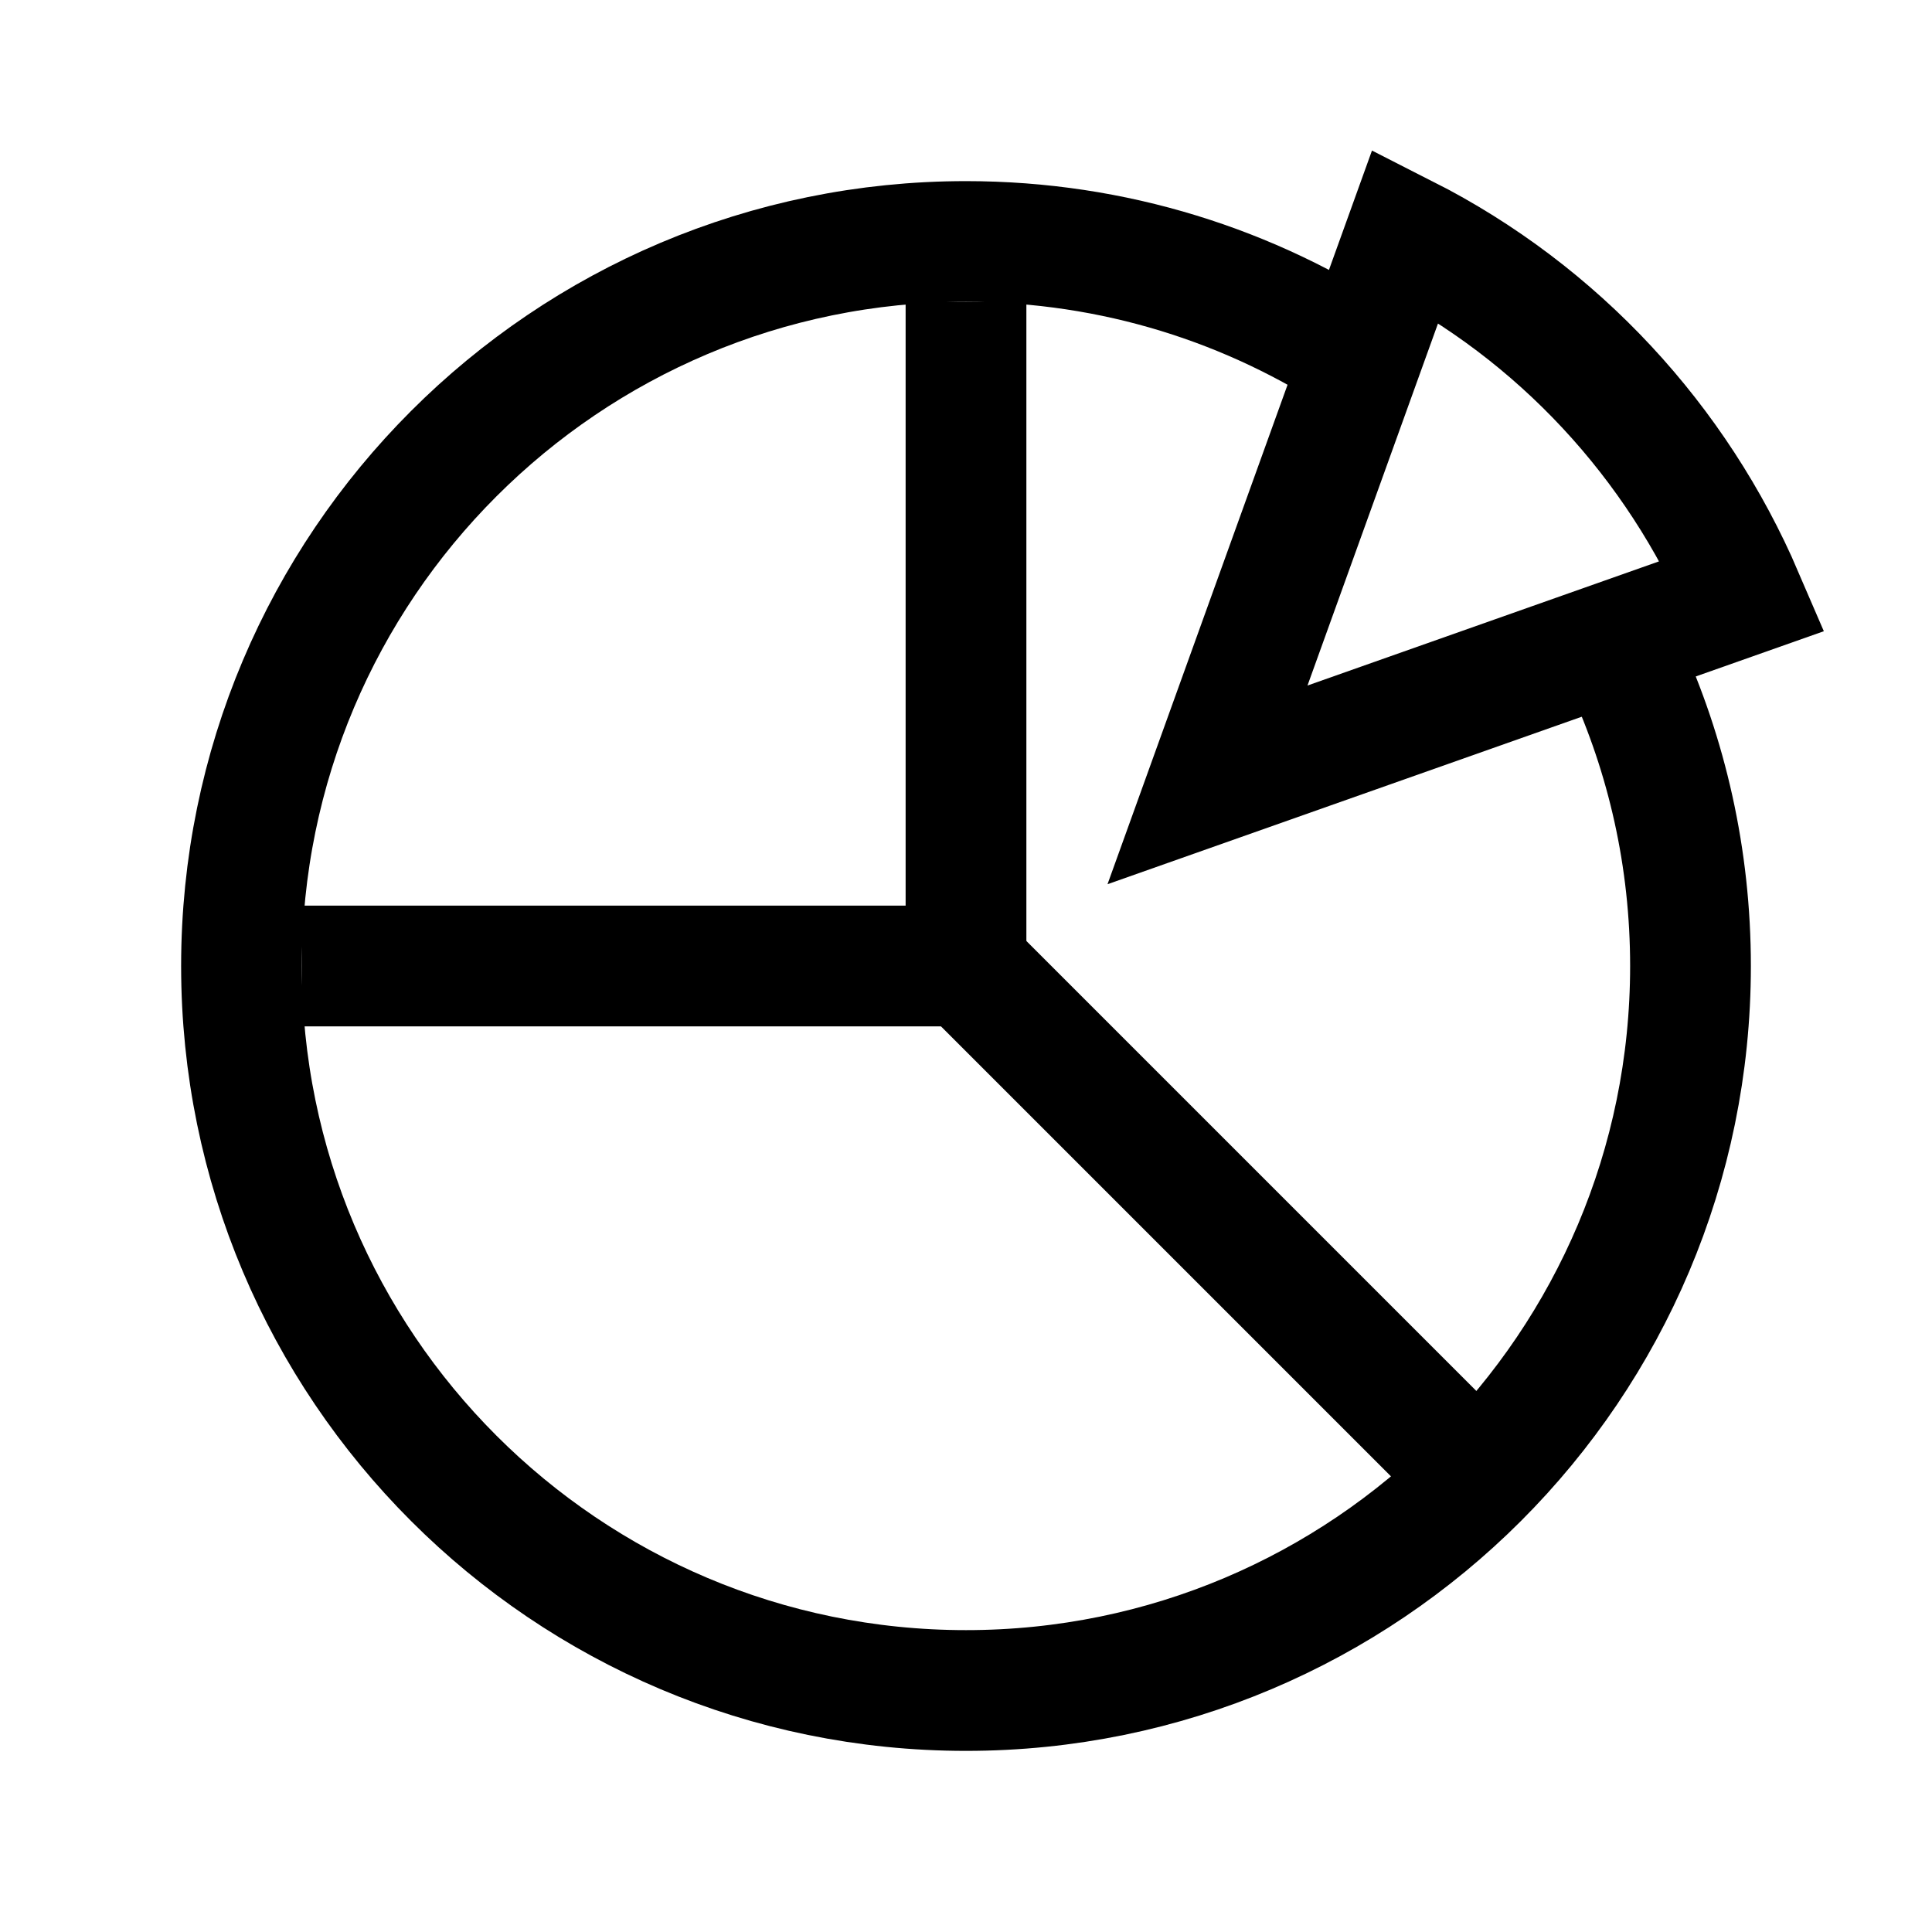 <?xml version="1.0" encoding="iso-8859-1"?>
<!-- Generator: Adobe Illustrator 19.1.1, SVG Export Plug-In . SVG Version: 6.00 Build 0)  -->
<svg version="1.1" id="Layer_1" xmlns="http://www.w3.org/2000/svg" xmlns:xlink="http://www.w3.org/1999/xlink" x="0px" y="0px"
	 viewBox="0 0 32 32" style="enable-background:new 0 0 32 32;" xml:space="preserve">
<path style="fill:none;stroke:#000000;stroke-width:2;stroke-miterlimit:10;" d="M26.911,10.997C27.61,12.52,28,14.214,28,16
	c0,6.627-5.373,12-12,12S4,22.627,4,16S9.373,4,16,4c2.453,0,4.734,0.736,6.634,1.999"/>
<path style="fill:none;stroke:#000000;stroke-width:2;stroke-miterlimit:10;" d="M28.868,9.868c-1.092-2.542-3.049-4.681-5.587-5.97
	L20,13L28.868,9.868z"/>
<polyline style="fill:none;stroke:#000000;stroke-width:2;stroke-miterlimit:10;" points="16,5 16,16 5,16 "/>
<line style="fill:none;stroke:#000000;stroke-width:2;stroke-miterlimit:10;" x1="24" y1="24" x2="16" y2="16"/>
</svg>
